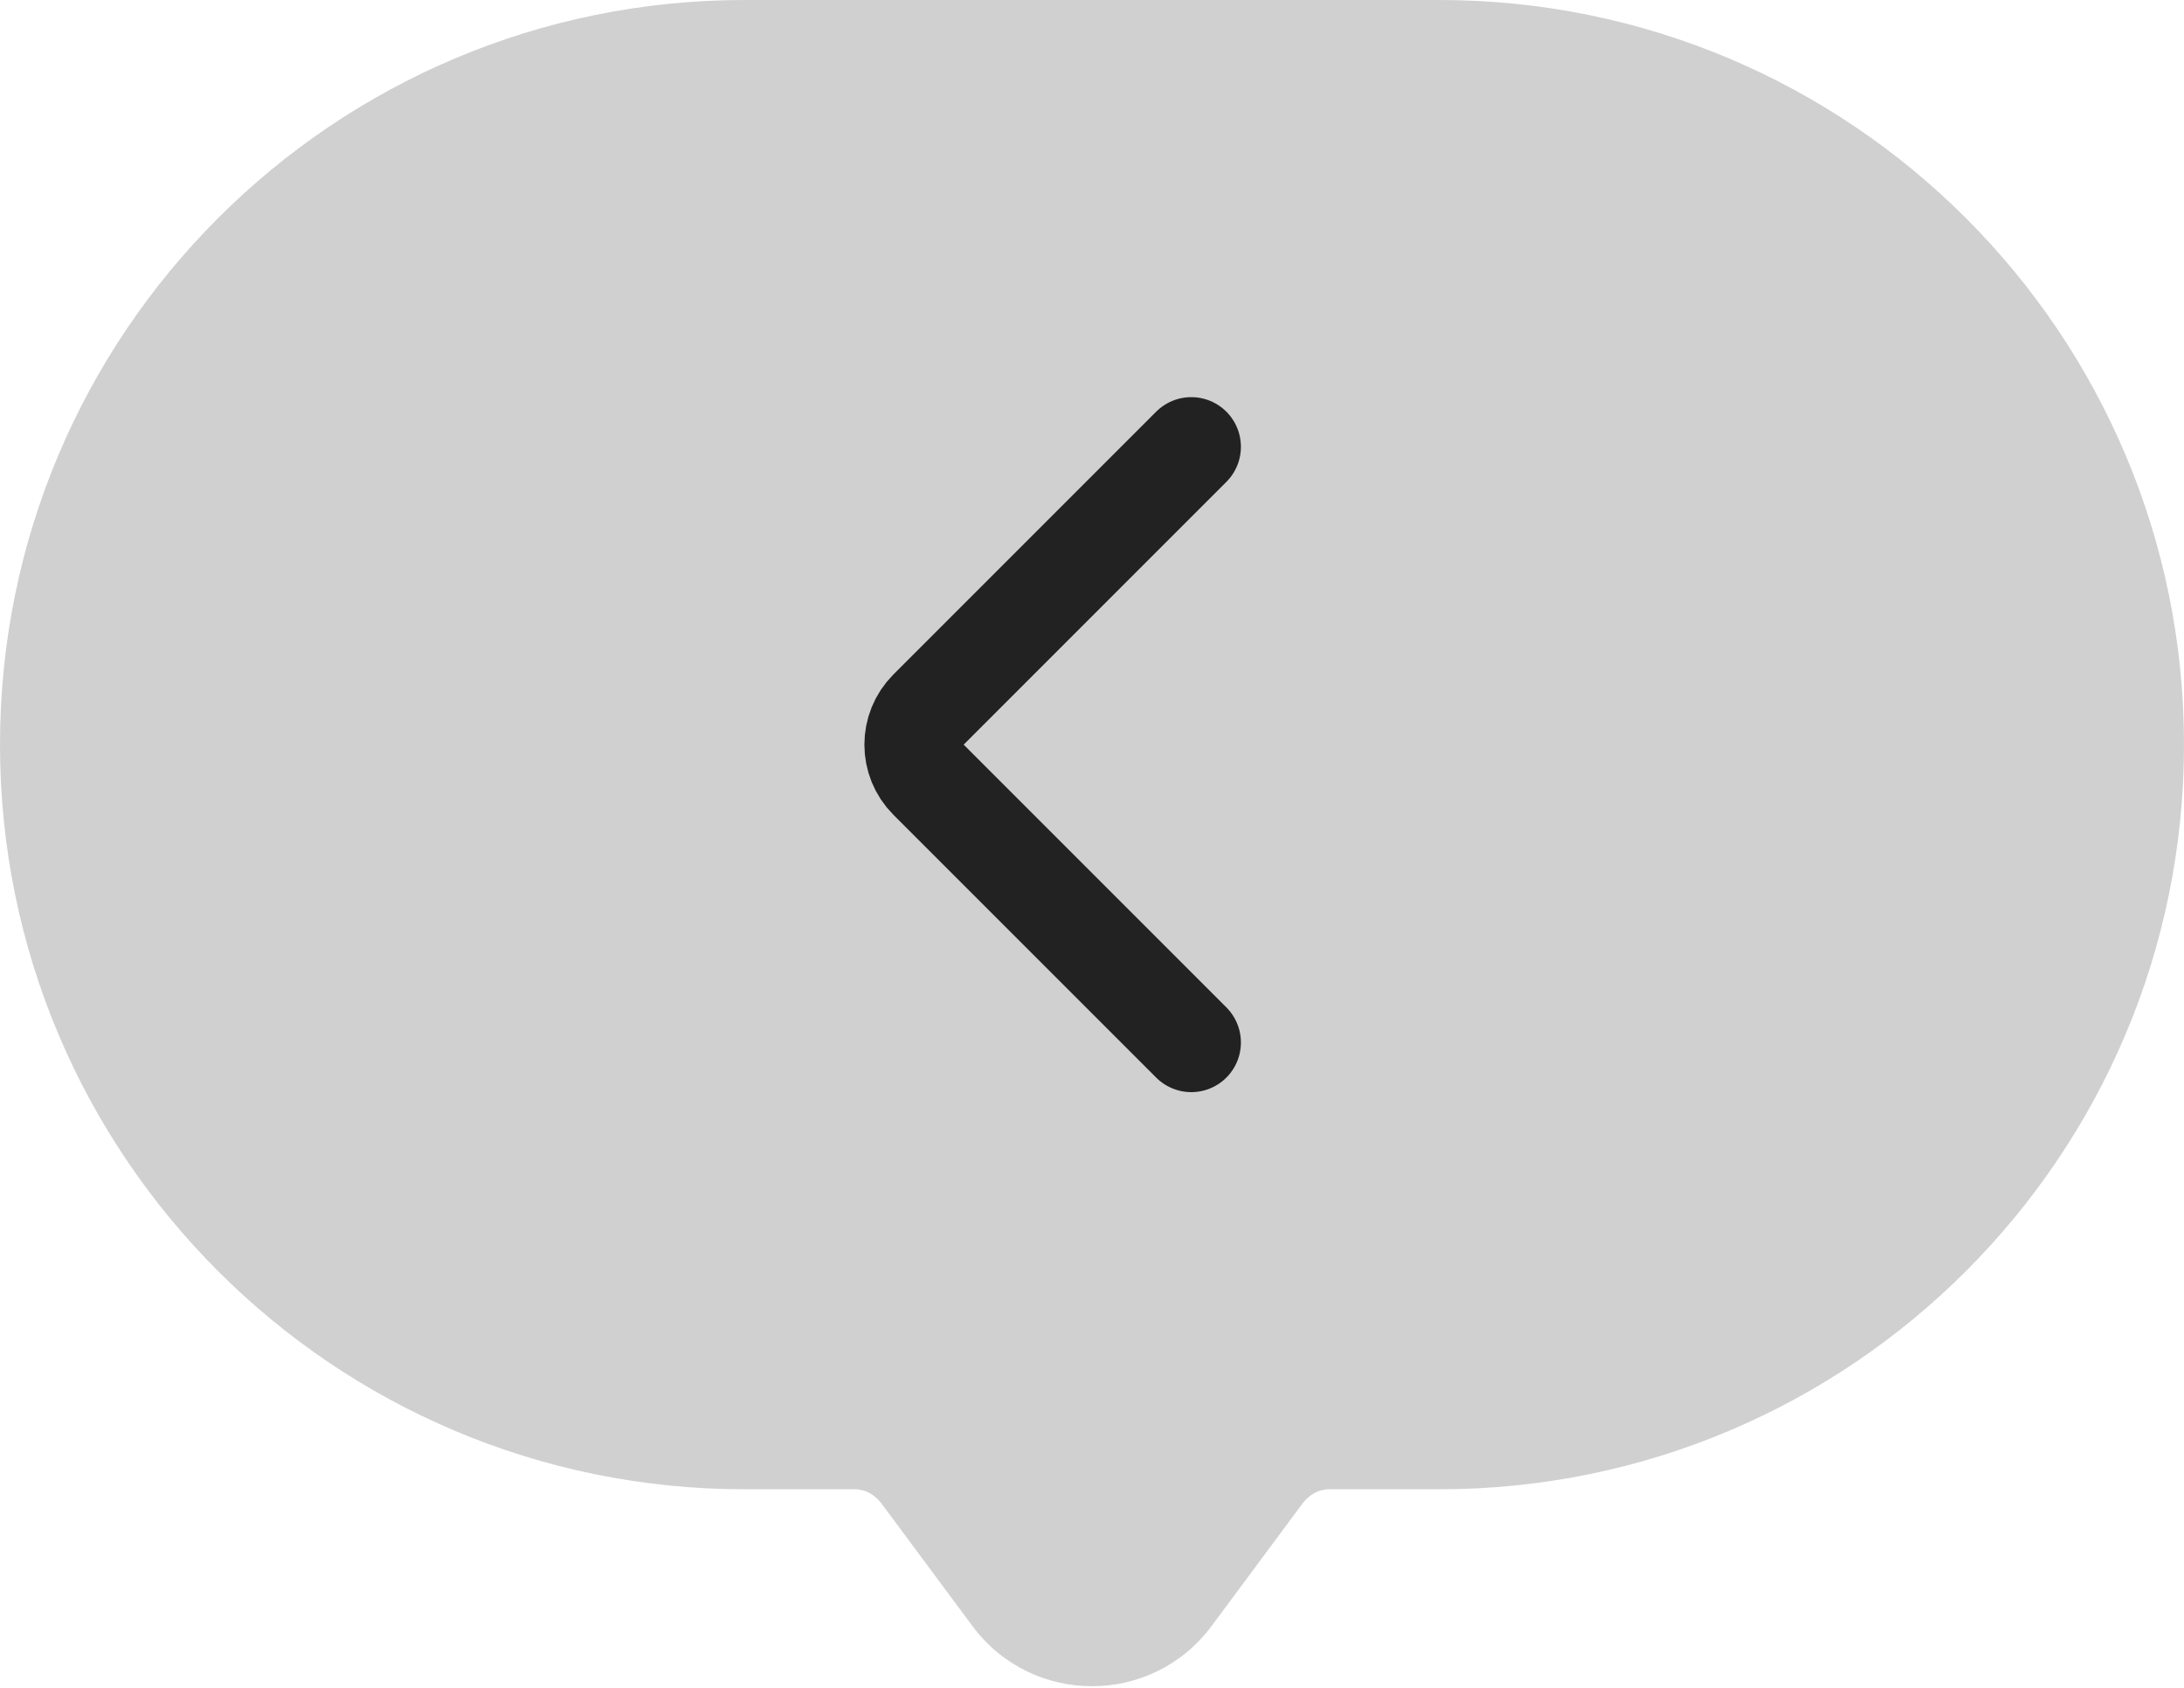 <svg width="44" height="34" viewBox="0 0 44 34" fill="none" xmlns="http://www.w3.org/2000/svg">
<path fill-rule="evenodd" clip-rule="evenodd" d="M15 0C6.716 0 0 6.716 0 15C0 23.284 6.716 30 15 30H17.224C17.438 30 17.633 30.116 17.76 30.288L19.591 32.755C20.791 34.371 23.209 34.371 24.409 32.755L26.24 30.288C26.367 30.116 26.562 30 26.776 30H29C37.284 30 44 23.284 44 15C44 6.716 37.284 0 29 0H15Z" fill="#D0D0D0"/>
<path d="M24 9L18.707 14.293C18.317 14.683 18.317 15.317 18.707 15.707L24 21" stroke="#222222" stroke-width="2" stroke-linecap="round"/>
</svg>
